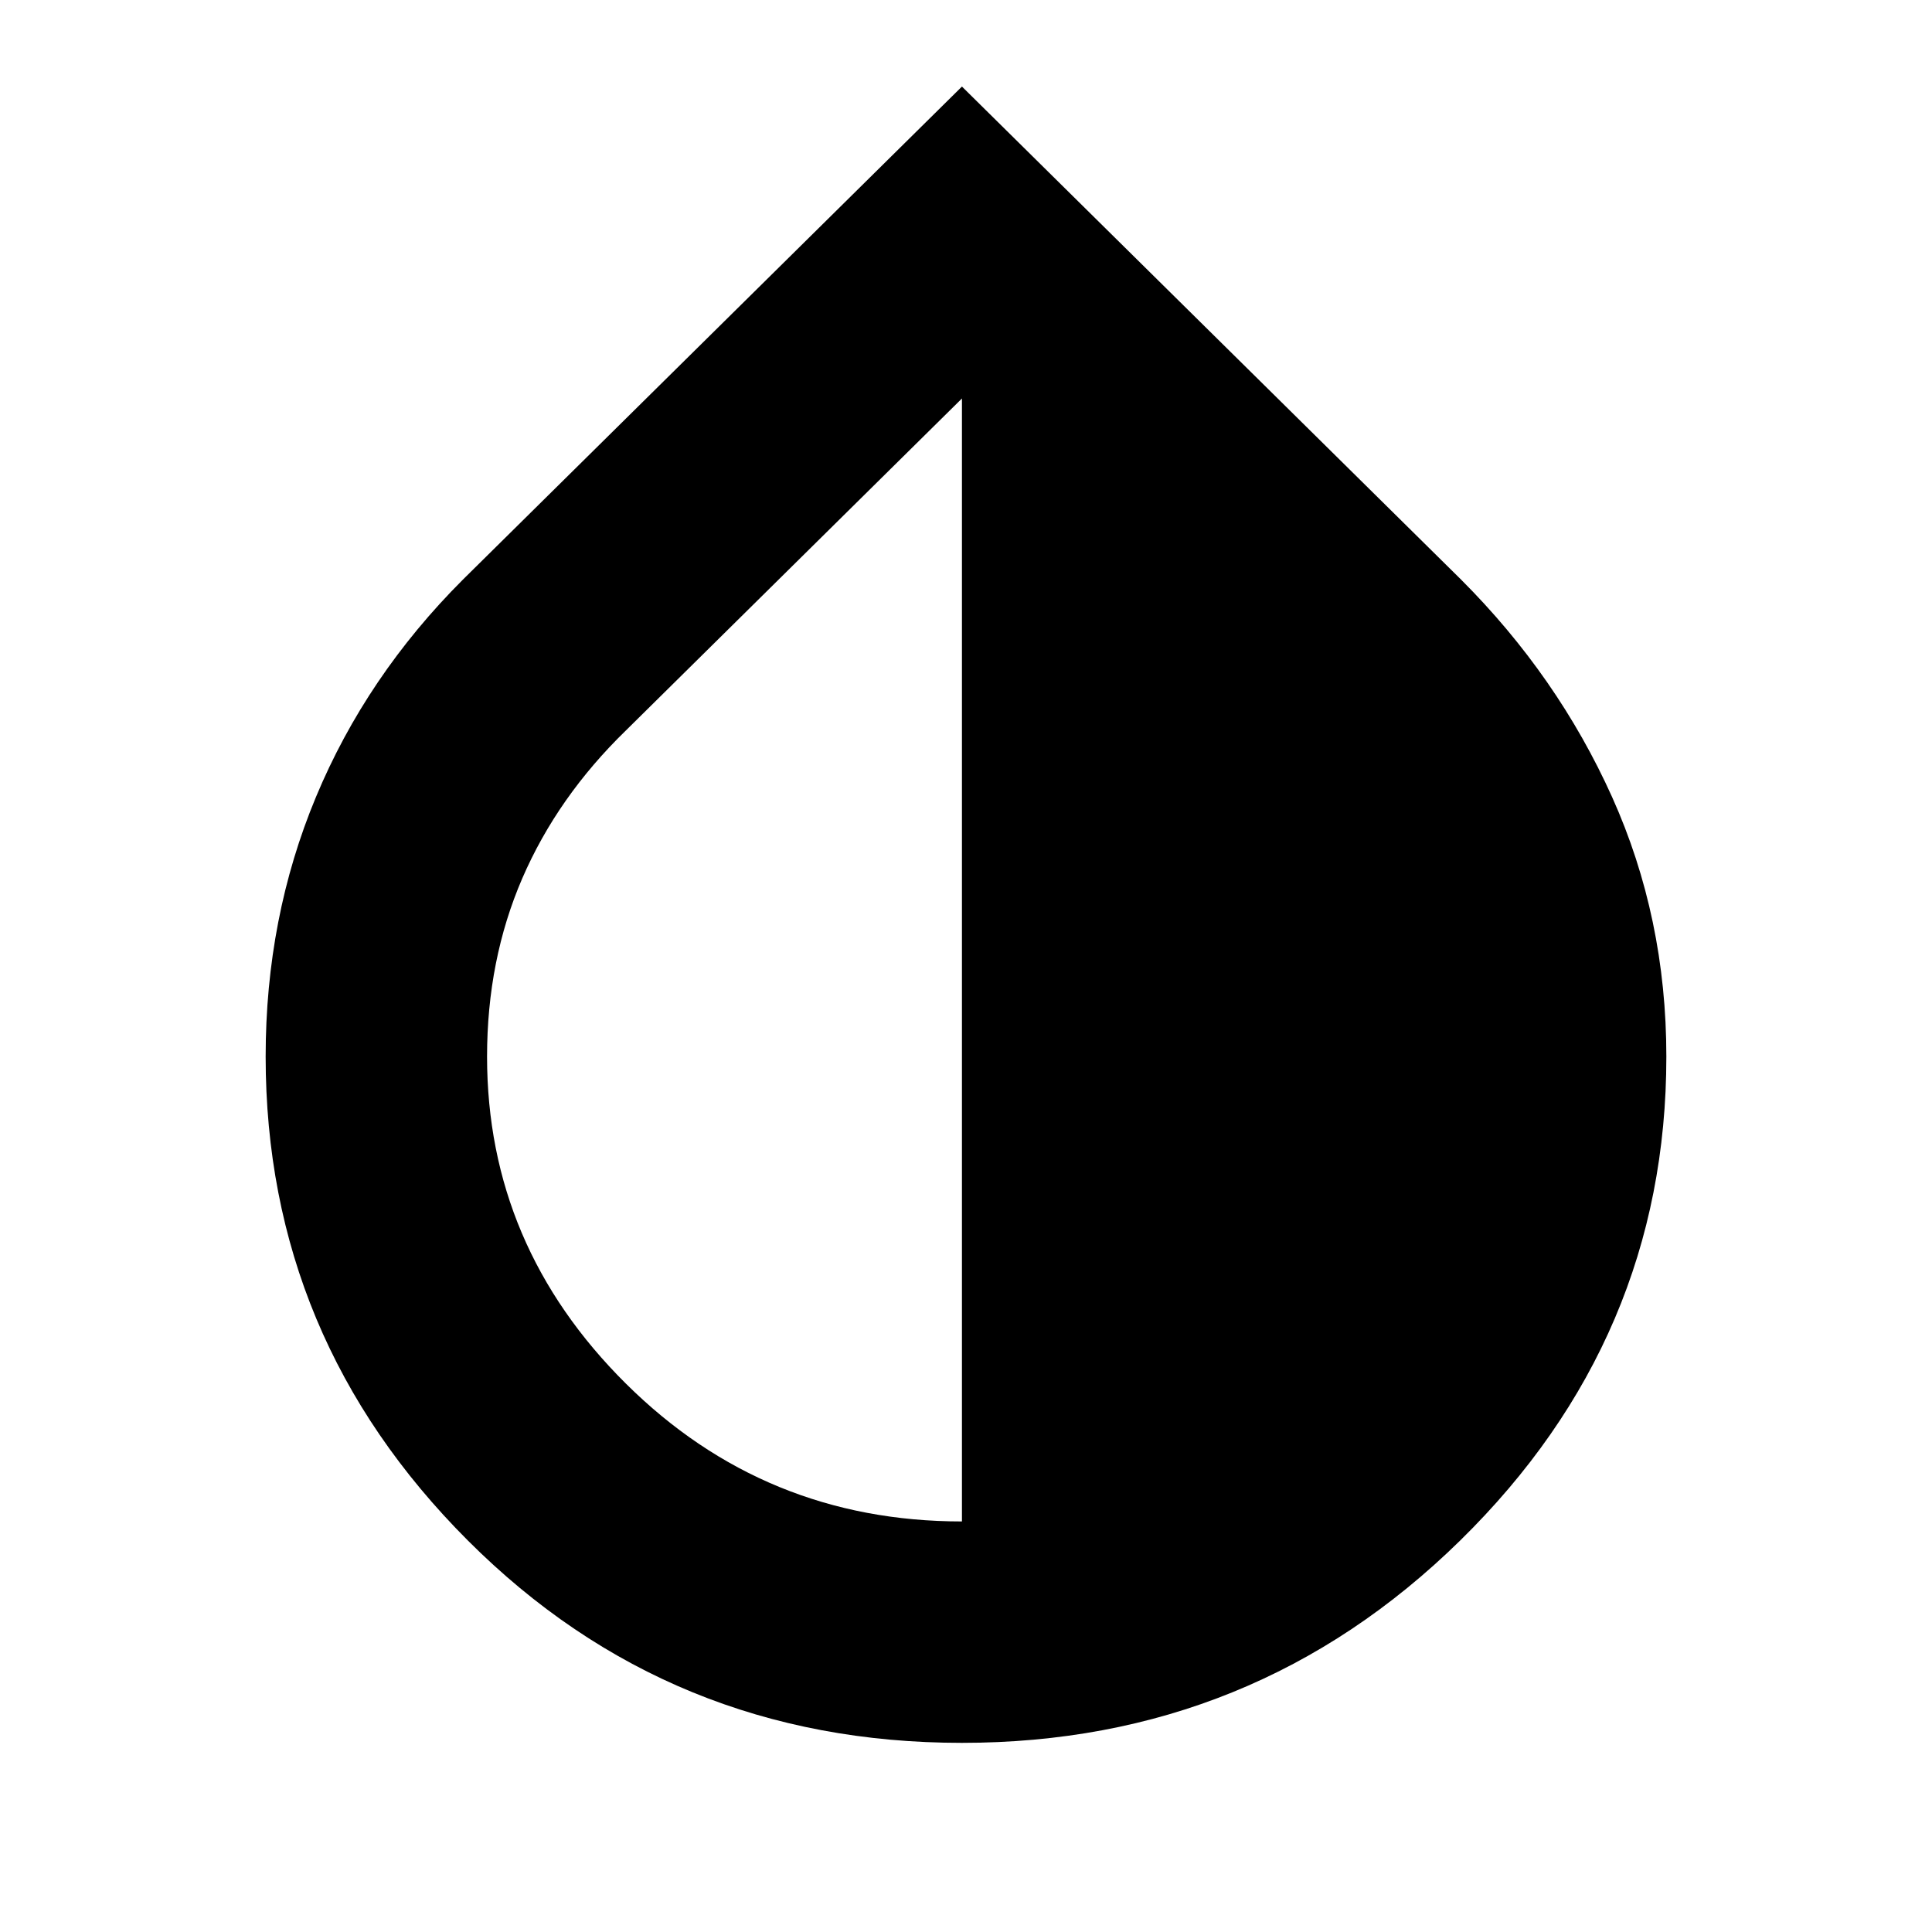 <svg xmlns="http://www.w3.org/2000/svg" height="20" width="20"><path d="M9.958 18.042Q6.938 18.042 4.844 15.948Q2.75 13.854 2.75 10.938Q2.75 9.5 3.271 8.25Q3.792 7 4.792 6L9.958 0.896L15.125 6Q16.125 7 16.688 8.25Q17.25 9.5 17.25 10.938Q17.25 13.854 15.115 15.948Q12.979 18.042 9.958 18.042ZM9.958 15.75V4.125L6.479 7.562Q5.771 8.25 5.406 9.094Q5.042 9.938 5.042 10.938Q5.042 12.896 6.479 14.323Q7.917 15.75 9.958 15.75Z"/></svg>